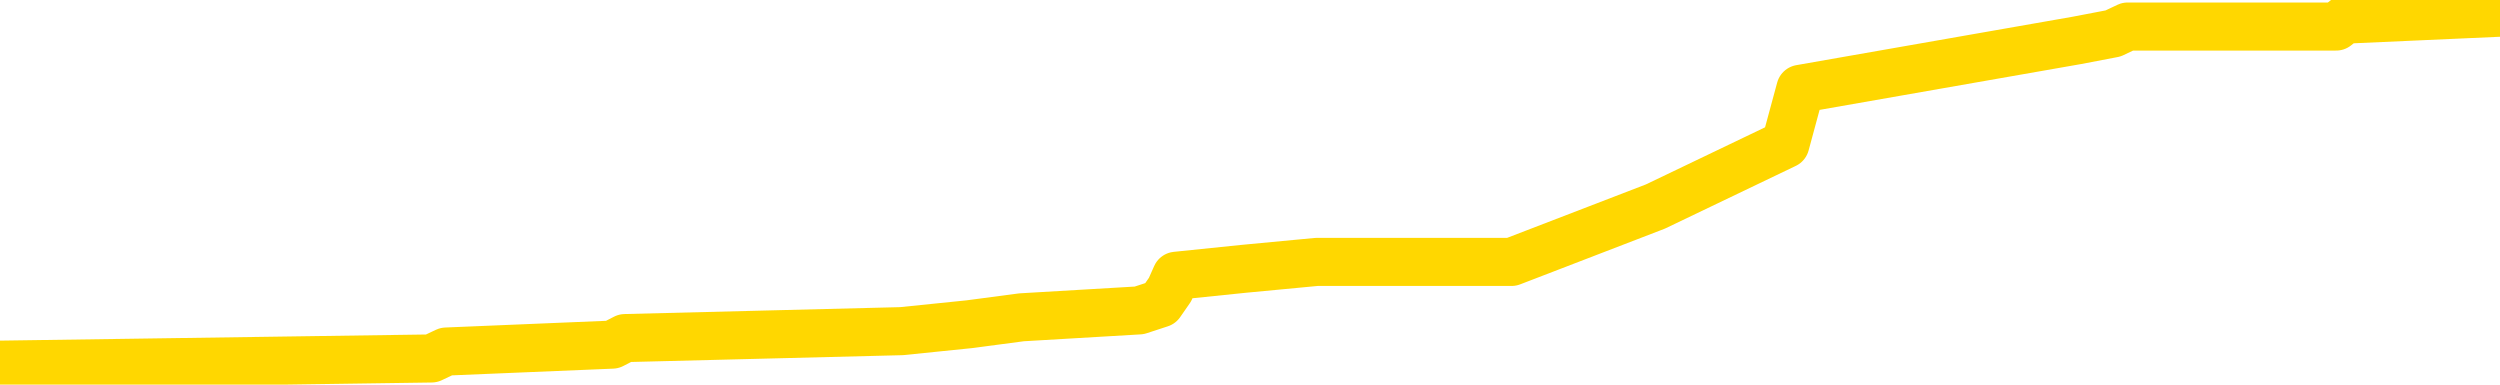 <svg xmlns="http://www.w3.org/2000/svg" version="1.1" viewBox="0 0 6500 1000">
	<path fill="none" stroke="gold" stroke-width="125" stroke-linecap="round" stroke-linejoin="round" d="M0 32899  L-508408 32899 L-508224 32881 L-507734 32845 L-507441 32827 L-507129 32791 L-506895 32774 L-506841 32738 L-506782 32702 L-506629 32684 L-506588 32648 L-506456 32630 L-506163 32612 L-505623 32612 L-505012 32594 L-504964 32594 L-504324 32576 L-504291 32576 L-503766 32576 L-503633 32558 L-503243 32522 L-502915 32486 L-502797 32450 L-502586 32414 L-501869 32414 L-501299 32396 L-501192 32396 L-501017 32378 L-500796 32342 L-500395 32324 L-500369 32288 L-499441 32252 L-499353 32216 L-499271 32180 L-499201 32144 L-498904 32126 L-498752 32090 L-496862 32108 L-496761 32108 L-496499 32108 L-496205 32126 L-496063 32090 L-495815 32090 L-495779 32072 L-495621 32054 L-495157 32018 L-494904 32000 L-494692 31964 L-494441 31946 L-494092 31928 L-493164 31893 L-493071 31857 L-492660 31839 L-491489 31803 L-490300 31785 L-490208 31749 L-490180 31713 L-489914 31677 L-489615 31641 L-489487 31605 L-489449 31569 L-488635 31569 L-488251 31587 L-487190 31605 L-487129 31605 L-486864 31964 L-486392 32306 L-486200 32648 L-485936 32989 L-485599 32971 L-485464 32953 L-485008 32935 L-484265 32917 L-484248 32899 L-484082 32863 L-484014 32863 L-483498 32845 L-482469 32845 L-482273 32827 L-481785 32809 L-481423 32791 L-481014 32791 L-480628 32809 L-478925 32809 L-478827 32809 L-478755 32809 L-478694 32809 L-478509 32791 L-478173 32791 L-477532 32774 L-477455 32756 L-477394 32756 L-477208 32738 L-477128 32738 L-476951 32720 L-476932 32702 L-476702 32702 L-476314 32684 L-475425 32684 L-475386 32666 L-475298 32648 L-475270 32612 L-474262 32594 L-474112 32558 L-474088 32540 L-473955 32522 L-473915 32504 L-472657 32486 L-472599 32486 L-472060 32468 L-472007 32468 L-471960 32468 L-471565 32450 L-471426 32432 L-471226 32414 L-471079 32414 L-470914 32414 L-470638 32432 L-470279 32432 L-469727 32414 L-469082 32396 L-468823 32360 L-468669 32342 L-468268 32324 L-468228 32306 L-468108 32288 L-468046 32306 L-468032 32306 L-467938 32306 L-467645 32288 L-467493 32216 L-467163 32180 L-467085 32144 L-467009 32126 L-466783 32072 L-466716 32036 L-466489 32000 L-466436 31964 L-466272 31946 L-465266 31928 L-465082 31911 L-464531 31893 L-464138 31857 L-463741 31839 L-462891 31803 L-462812 31785 L-462234 31767 L-461792 31767 L-461551 31749 L-461394 31749 L-460993 31713 L-460973 31713 L-460528 31695 L-460122 31677 L-459986 31641 L-459811 31605 L-459675 31569 L-459425 31533 L-458425 31515 L-458343 31497 L-458207 31479 L-458169 31461 L-457279 31443 L-457063 31425 L-456620 31407 L-456502 31389 L-456446 31371 L-455769 31371 L-455669 31353 L-455640 31353 L-454298 31335 L-453892 31317 L-453853 31299 L-452925 31281 L-452827 31263 L-452694 31245 L-452289 31227 L-452263 31209 L-452170 31191 L-451954 31173 L-451543 31137 L-450389 31101 L-450097 31065 L-450069 31030 L-449461 31012 L-449211 30976 L-449191 30958 L-448262 30940 L-448210 30904 L-448088 30886 L-448070 30850 L-447914 30832 L-447739 30796 L-447603 30778 L-447546 30760 L-447438 30742 L-447353 30724 L-447120 30706 L-447045 30688 L-446736 30670 L-446619 30652 L-446449 30634 L-446357 30616 L-446255 30616 L-446232 30598 L-446154 30598 L-446056 30562 L-445690 30544 L-445585 30526 L-445082 30508 L-444630 30490 L-444592 30472 L-444568 30454 L-444527 30436 L-444398 30418 L-444297 30400 L-443856 30382 L-443574 30364 L-442981 30346 L-442851 30328 L-442576 30292 L-442424 30274 L-442271 30256 L-442185 30220 L-442107 30202 L-441922 30185 L-441871 30185 L-441843 30167 L-441764 30149 L-441741 30131 L-441457 30095 L-440854 30059 L-439858 30041 L-439560 30023 L-438826 30005 L-438582 29987 L-438492 29969 L-437915 29951 L-437216 29933 L-436464 29915 L-436146 29897 L-435763 29861 L-435686 29843 L-435051 29825 L-434866 29807 L-434778 29807 L-434648 29807 L-434336 29789 L-434286 29771 L-434144 29753 L-434122 29735 L-433155 29717 L-432609 29699 L-432131 29699 L-432070 29699 L-431746 29699 L-431725 29681 L-431662 29681 L-431452 29663 L-431375 29645 L-431321 29627 L-431298 29609 L-431259 29591 L-431243 29573 L-430486 29555 L-430470 29537 L-429670 29519 L-429518 29501 L-428613 29483 L-428106 29465 L-427877 29429 L-427836 29429 L-427721 29411 L-427544 29393 L-426790 29411 L-426655 29393 L-426491 29375 L-426173 29357 L-425997 29322 L-424975 29286 L-424951 29250 L-424700 29232 L-424487 29196 L-423853 29178 L-423615 29142 L-423583 29106 L-423405 29070 L-423324 29034 L-423235 29016 L-423170 28980 L-422730 28944 L-422706 28926 L-422165 28908 L-421910 28890 L-421415 28872 L-420538 28854 L-420501 28836 L-420448 28818 L-420407 28800 L-420290 28782 L-420013 28764 L-419806 28728 L-419609 28692 L-419586 28656 L-419536 28620 L-419496 28602 L-419418 28584 L-418821 28548 L-418761 28530 L-418657 28512 L-418503 28494 L-417871 28476 L-417190 28459 L-416888 28423 L-416541 28405 L-416343 28387 L-416295 28351 L-415975 28333 L-415347 28315 L-415200 28297 L-415164 28279 L-415106 28261 L-415030 28225 L-414788 28225 L-414700 28207 L-414606 28189 L-414312 28171 L-414178 28153 L-414118 28135 L-414081 28099 L-413809 28099 L-412803 28081 L-412627 28063 L-412576 28063 L-412284 28045 L-412091 28009 L-411758 27991 L-411252 27973 L-410689 27937 L-410675 27901 L-410658 27883 L-410558 27847 L-410443 27811 L-410404 27775 L-410366 27757 L-410301 27757 L-410273 27739 L-410134 27757 L-409841 27757 L-409791 27757 L-409686 27757 L-409421 27739 L-408956 27721 L-408812 27721 L-408757 27685 L-408700 27667 L-408509 27649 L-408144 27631 L-407929 27631 L-407735 27631 L-407677 27631 L-407618 27596 L-407464 27578 L-407194 27560 L-406764 27649 L-406749 27649 L-406672 27631 L-406607 27613 L-406478 27488 L-406455 27470 L-406170 27452 L-406123 27434 L-406068 27416 L-405606 27398 L-405567 27398 L-405526 27380 L-405336 27362 L-404856 27344 L-404369 27326 L-404352 27308 L-404314 27290 L-404058 27272 L-403980 27236 L-403750 27218 L-403734 27182 L-403440 27146 L-402998 27128 L-402551 27110 L-402046 27092 L-401892 27074 L-401606 27056 L-401566 27020 L-401235 27002 L-401013 26984 L-400496 26948 L-400420 26930 L-400172 26894 L-399978 26858 L-399918 26840 L-399141 26822 L-399067 26822 L-398837 26804 L-398820 26804 L-398758 26786 L-398562 26768 L-398098 26768 L-398075 26750 L-397945 26750 L-396645 26750 L-396628 26750 L-396551 26733 L-396457 26733 L-396240 26733 L-396088 26715 L-395909 26733 L-395855 26750 L-395569 26768 L-395529 26768 L-395159 26768 L-394719 26768 L-394536 26768 L-394215 26750 L-393920 26750 L-393474 26715 L-393402 26697 L-392940 26661 L-392502 26643 L-392320 26625 L-390866 26589 L-390734 26571 L-390277 26535 L-390051 26517 L-389664 26481 L-389148 26445 L-388193 26409 L-387399 26373 L-386725 26355 L-386299 26319 L-385988 26301 L-385758 26247 L-385075 26193 L-385062 26139 L-384852 26067 L-384830 26049 L-384656 26013 L-383706 25995 L-383437 25959 L-382622 25941 L-382312 25905 L-382274 25887 L-382217 25852 L-381600 25834 L-380962 25798 L-379336 25780 L-378662 25762 L-378020 25762 L-377943 25762 L-377886 25762 L-377850 25762 L-377822 25744 L-377710 25708 L-377692 25690 L-377670 25672 L-377516 25654 L-377463 25618 L-377385 25600 L-377265 25582 L-377168 25564 L-377050 25546 L-376781 25510 L-376511 25492 L-376494 25456 L-376294 25438 L-376147 25402 L-375920 25384 L-375786 25366 L-375477 25348 L-375417 25330 L-375064 25294 L-374716 25276 L-374615 25258 L-374550 25222 L-374491 25204 L-374106 25168 L-373725 25150 L-373621 25132 L-373361 25114 L-373089 25078 L-372930 25060 L-372898 25042 L-372836 25024 L-372695 25007 L-372511 24989 L-372466 24971 L-372178 24971 L-372162 24953 L-371929 24953 L-371868 24935 L-371830 24935 L-371250 24917 L-371116 24899 L-371093 24827 L-371074 24701 L-371057 24557 L-371041 24413 L-371017 24269 L-371000 24161 L-370979 24036 L-370963 23910 L-370939 23838 L-370923 23766 L-370901 23712 L-370884 23676 L-370835 23622 L-370763 23568 L-370728 23478 L-370705 23406 L-370669 23334 L-370628 23263 L-370591 23227 L-370575 23155 L-370550 23101 L-370513 23065 L-370497 23011 L-370473 22975 L-370456 22939 L-370437 22903 L-370421 22867 L-370392 22813 L-370366 22759 L-370321 22741 L-370304 22705 L-370262 22687 L-370214 22651 L-370144 22615 L-370128 22579 L-370112 22543 L-370050 22525 L-370011 22507 L-369971 22489 L-369805 22471 L-369740 22453 L-369724 22435 L-369680 22400 L-369622 22382 L-369409 22364 L-369376 22346 L-369333 22328 L-369255 22310 L-368718 22292 L-368640 22274 L-368535 22238 L-368447 22220 L-368271 22202 L-367920 22184 L-367764 22166 L-367326 22148 L-367170 22130 L-367040 22112 L-366336 22076 L-366135 22058 L-365174 22022 L-364692 22004 L-364593 22004 L-364500 21986 L-364255 21968 L-364182 21950 L-363739 21914 L-363643 21896 L-363628 21878 L-363612 21860 L-363587 21842 L-363122 21824 L-362905 21806 L-362765 21788 L-362471 21770 L-362383 21752 L-362341 21734 L-362311 21716 L-362139 21698 L-362080 21680 L-362004 21662 L-361923 21644 L-361853 21644 L-361544 21626 L-361459 21608 L-361245 21590 L-361210 21572 L-360527 21555 L-360428 21537 L-360223 21519 L-360176 21501 L-359898 21483 L-359836 21465 L-359819 21429 L-359741 21411 L-359433 21375 L-359408 21357 L-359354 21321 L-359332 21303 L-359209 21285 L-359073 21249 L-358829 21231 L-358703 21231 L-358057 21213 L-358041 21213 L-358016 21213 L-357836 21177 L-357760 21159 L-357668 21141 L-357240 21123 L-356824 21105 L-356431 21069 L-356352 21051 L-356334 21033 L-355970 21015 L-355734 20997 L-355506 20979 L-355192 20961 L-355115 20943 L-355034 20907 L-354856 20871 L-354840 20853 L-354575 20817 L-354495 20799 L-354265 20781 L-354038 20763 L-353723 20763 L-353548 20745 L-353186 20745 L-352795 20727 L-352725 20692 L-352662 20674 L-352521 20638 L-352469 20620 L-352368 20584 L-351866 20566 L-351669 20548 L-351422 20530 L-351237 20512 L-350937 20494 L-350861 20476 L-350695 20440 L-349810 20422 L-349782 20386 L-349659 20350 L-349080 20332 L-349002 20314 L-348289 20314 L-347977 20314 L-347764 20314 L-347747 20314 L-347361 20314 L-346836 20278 L-346389 20260 L-346060 20242 L-345907 20224 L-345581 20224 L-345403 20206 L-345321 20206 L-345115 20170 L-344940 20152 L-344011 20134 L-343121 20116 L-343082 20098 L-342854 20098 L-342475 20080 L-341687 20062 L-341453 20044 L-341377 20026 L-341020 20008 L-340448 19972 L-340181 19954 L-339794 19936 L-339691 19936 L-339521 19936 L-338902 19936 L-338691 19936 L-338383 19936 L-338330 19918 L-338203 19900 L-338150 19882 L-338030 19864 L-337694 19829 L-336735 19811 L-336604 19775 L-336402 19757 L-335771 19739 L-335459 19721 L-335045 19703 L-335018 19685 L-334873 19667 L-334452 19649 L-333120 19649 L-333073 19631 L-332944 19595 L-332928 19577 L-332350 19541 L-332144 19523 L-332114 19505 L-332073 19487 L-332016 19469 L-331978 19451 L-331900 19433 L-331757 19415 L-331303 19397 L-331185 19379 L-330899 19361 L-330527 19343 L-330431 19325 L-330104 19307 L-329749 19289 L-329579 19271 L-329532 19253 L-329423 19235 L-329334 19217 L-329306 19199 L-329230 19163 L-328926 19145 L-328892 19109 L-328821 19091 L-328453 19073 L-328117 19055 L-328037 19055 L-327817 19037 L-327645 19019 L-327618 19001 L-327121 18983 L-326572 18948 L-325691 18930 L-325593 18894 L-325516 18876 L-325241 18858 L-324994 18822 L-324920 18804 L-324858 18768 L-324739 18750 L-324697 18732 L-324587 18714 L-324510 18678 L-323809 18660 L-323564 18642 L-323524 18624 L-323368 18606 L-322769 18606 L-322542 18606 L-322450 18606 L-321975 18606 L-321377 18570 L-320857 18552 L-320836 18534 L-320691 18516 L-320371 18516 L-319829 18516 L-319597 18516 L-319427 18516 L-318940 18498 L-318713 18480 L-318628 18462 L-318282 18444 L-317956 18444 L-317433 18426 L-317105 18408 L-316505 18390 L-316307 18354 L-316255 18336 L-316215 18318 L-315933 18300 L-315249 18264 L-314939 18246 L-314914 18210 L-314723 18192 L-314500 18174 L-314414 18156 L-313750 18120 L-313726 18103 L-313504 18067 L-313174 18049 L-312822 18013 L-312617 17995 L-312385 17959 L-312127 17941 L-311937 17905 L-311890 17887 L-311663 17869 L-311628 17851 L-311472 17833 L-311257 17815 L-311084 17797 L-310993 17779 L-310716 17761 L-310472 17743 L-310157 17725 L-309731 17725 L-309693 17725 L-309210 17725 L-308976 17725 L-308765 17707 L-308539 17689 L-307989 17689 L-307741 17671 L-306907 17671 L-306852 17653 L-306830 17635 L-306672 17617 L-306211 17599 L-306170 17581 L-305830 17545 L-305697 17527 L-305474 17509 L-304902 17491 L-304430 17473 L-304235 17455 L-304043 17437 L-303853 17419 L-303751 17401 L-303383 17383 L-303337 17365 L-303255 17347 L-301962 17329 L-301913 17311 L-301645 17311 L-301500 17311 L-300949 17311 L-300832 17293 L-300751 17275 L-300391 17258 L-300168 17240 L-299886 17222 L-299557 17186 L-299049 17168 L-298937 17150 L-298858 17132 L-298693 17114 L-298399 17114 L-297930 17114 L-297734 17132 L-297683 17132 L-297033 17114 L-296912 17096 L-296458 17096 L-296422 17078 L-295953 17060 L-295843 17042 L-295827 17024 L-295610 17024 L-295430 17006 L-294898 17006 L-293868 17006 L-293669 16988 L-293211 16970 L-292262 16934 L-292163 16916 L-291810 16880 L-291749 16862 L-291734 16844 L-291699 16826 L-291330 16808 L-291210 16790 L-290968 16772 L-290804 16754 L-290617 16736 L-290496 16718 L-289425 16682 L-288567 16664 L-288355 16628 L-288258 16610 L-288083 16574 L-287750 16556 L-287678 16538 L-287621 16520 L-287445 16520 L-287056 16502 L-286821 16484 L-286710 16466 L-286593 16448 L-285612 16430 L-285586 16412 L-284992 16377 L-284960 16377 L-284811 16359 L-284527 16341 L-283615 16341 L-282669 16341 L-282516 16323 L-282413 16323 L-282282 16305 L-282139 16287 L-282112 16269 L-281998 16251 L-281780 16233 L-281098 16215 L-280969 16197 L-280666 16179 L-280426 16143 L-280093 16125 L-279454 16107 L-279112 16071 L-279050 16053 L-278894 16053 L-277973 16053 L-277502 16053 L-277459 16053 L-277446 16035 L-277405 16017 L-277383 15999 L-277356 15981 L-277212 15963 L-276789 15945 L-276454 15945 L-276263 15927 L-275834 15927 L-275646 15909 L-275258 15873 L-274723 15855 L-274351 15837 L-274329 15837 L-274079 15819 L-273961 15801 L-273885 15783 L-273749 15765 L-273710 15747 L-273630 15729 L-273236 15711 L-272740 15693 L-272628 15657 L-272455 15639 L-272147 15621 L-271699 15603 L-271376 15585 L-271234 15549 L-270807 15514 L-270653 15478 L-270598 15442 L-269784 15424 L-269765 15406 L-269393 15388 L-269336 15388 L-268207 15370 L-268139 15370 L-267580 15352 L-267386 15334 L-267249 15316 L-267016 15298 L-266669 15280 L-266634 15244 L-266599 15226 L-266531 15190 L-266182 15172 L-266010 15154 L-265525 15136 L-265509 15118 L-265184 15100 L-265026 15082 L-263885 15046 L-263861 15028 L-263669 14992 L-263475 14974 L-263225 14956 L-263208 14938 L-262188 14920 L-261890 14902 L-261815 14884 L-261678 14848 L-261503 14830 L-260926 14794 L-260710 14776 L-260647 14758 L-260516 14740 L-260479 14704 L-259956 14686 L-259818 21770 L-259803 21770 L-259781 21770 L-259760 21770 L-259533 14669 L-258757 14669 L-258716 14669 L-258348 14669 L-258270 14651 L-258218 14633 L-257544 14615 L-256802 14597 L-256377 14597 L-255929 14579 L-254868 14561 L-254556 14525 L-254146 14525 L-254074 14507 L-253550 14507 L-253455 14507 L-253437 14507 L-252993 14489 L-252807 14453 L-252027 14417 L-251354 14399 L-250942 14345 L-250710 14309 L-250570 14291 L-250488 14255 L-250468 14237 L-250392 14237 L-250264 14219 L-249947 14237 L-249723 14237 L-249398 14219 L-249336 14219 L-248965 14219 L-248932 14219 L-248724 14219 L-248056 14219 L-247979 14219 L-247821 14183 L-247710 14183 L-247384 14165 L-247229 14147 L-246888 14147 L-246831 14111 L-246493 14075 L-246289 14057 L-246236 14021 L-244860 14003 L-244730 13985 L-244297 13967 L-243976 13949 L-243149 13913 L-243025 13895 L-242294 13859 L-242138 13823 L-242098 13806 L-242044 13788 L-242021 13770 L-241907 13752 L-241610 13734 L-241321 13716 L-241266 13698 L-241146 13680 L-241115 13662 L-241016 13644 L-240572 13644 L-240420 13626 L-239585 13626 L-239043 13608 L-238708 13608 L-238692 13590 L-238617 13572 L-238501 13554 L-238306 13536 L-238042 13518 L-237207 13500 L-237111 13482 L-236589 13464 L-236548 13446 L-236448 13428 L-235620 13428 L-235485 13410 L-235146 13410 L-234592 13392 L-234213 13374 L-234050 13356 L-233740 13338 L-232927 13320 L-232621 13302 L-232352 13302 L-232031 13302 L-231710 13320 L-231435 13320 L-230606 13284 L-230511 13266 L-230418 13212 L-230314 13158 L-229927 13104 L-229447 13068 L-229430 13050 L-229312 13032 L-228944 12996 L-228849 12978 L-228015 12943 L-227938 12925 L-227639 12907 L-227548 12889 L-227141 12853 L-227031 12817 L-226331 12799 L-225858 12781 L-225798 12763 L-225579 12727 L-225305 12709 L-225192 12691 L-224165 12673 L-223779 12655 L-223759 12637 L-223426 12619 L-223181 12601 L-222748 12583 L-222638 12565 L-222520 12547 L-222068 12511 L-221478 12493 L-221141 12475 L-219248 12457 L-219135 12421 L-218923 12403 L-217605 12385 L-217498 8340 L-217432 4348 L-217396 663 L-217334 663 L-216835 4672 L-216160 8628 L-216138 12277 L-215867 12241 L-214899 12241 L-214210 12223 L-214048 12205 L-213507 12187 L-213417 12169 L-212398 12151 L-211450 12115 L-211085 12133 L-210982 12151 L-210394 12151 L-210334 12151 L-210234 12133 L-209794 12097 L-209686 12080 L-209245 12062 L-208245 12008 L-207988 11954 L-207885 11900 L-207755 11864 L-207389 11828 L-206808 11792 L-206777 11774 L-206461 11756 L-204478 11738 L-204363 11720 L-204295 11720 L-203936 11702 L-202318 11684 L-202140 11684 L-201996 11684 L-201173 11702 L-201120 11720 L-201066 11720 L-200632 11720 L-199651 11738 L-199578 11738 L-198493 11720 L-198280 11720 L-197564 11684 L-197175 11666 L-196957 11630 L-196637 11594 L-196143 11558 L-196015 11540 L-195787 11504 L-195554 11468 L-195495 11450 L-195206 11432 L-194933 11396 L-193904 11378 L-192239 11360 L-191819 11342 L-191682 11324 L-191526 11324 L-191221 11306 L-190992 11270 L-190834 11252 L-190675 11217 L-190506 11181 L-190458 11163 L-190405 11145 L-190383 11145 L-189997 11127 L-189747 11127 L-189477 11127 L-189316 11127 L-189226 11127 L-187568 11127 L-187403 11145 L-187023 11127 L-186563 11127 L-185953 11091 L-184860 11073 L-184429 11055 L-184397 11037 L-184335 11019 L-184318 11001 L-182614 10983 L-182572 10965 L-182105 10947 L-181919 10929 L-181886 10893 L-181291 10875 L-181241 10857 L-180919 10839 L-180868 10821 L-180658 10803 L-180639 10785 L-180373 10749 L-180320 10731 L-179851 10713 L-179341 10677 L-179263 10677 L-178968 10659 L-178952 10641 L-178913 10623 L-178842 10605 L-178685 10587 L-177739 10587 L-177682 10587 L-177161 10587 L-176969 10569 L-176868 10569 L-176642 10551 L-176132 10551 L-175744 11037 L-175675 11037 L-175327 11019 L-174970 11001 L-173841 10479 L-173789 10443 L-173563 10425 L-173529 10407 L-173404 10371 L-173306 10371 L-173041 10371 L-172301 10389 L-171722 10389 L-171429 10389 L-170723 10389 L-170544 10371 L-170521 10371 L-169885 10354 L-169574 10336 L-169177 10336 L-169148 10318 L-169127 10300 L-168973 10282 L-168288 10282 L-168271 10282 L-167931 10282 L-167659 10264 L-167621 10246 L-167565 10210 L-167543 10192 L-167471 10174 L-167139 10156 L-167033 10138 L-167005 10102 L-166807 10084 L-166654 10066 L-165786 10048 L-165223 10012 L-165207 10012 L-165106 9994 L-165004 10012 L-164857 10012 L-164779 10012 L-164741 9994 L-164686 9976 L-164612 9958 L-164467 9940 L-163986 9940 L-163581 9922 L-162715 9940 L-162695 9940 L-162437 9940 L-162361 9940 L-162331 9922 L-162321 9886 L-162304 9868 L-162011 9850 L-161971 9832 L-161899 9814 L-161826 9796 L-161621 9778 L-161461 9724 L-161160 9670 L-161082 9598 L-161065 9544 L-160849 9508 L-160617 9508 L-160508 9526 L-160138 9544 L-159980 9544 L-159748 9544 L-159580 9544 L-159435 9526 L-159303 9508 L-158027 9473 L-157623 9437 L-157563 9419 L-157446 9383 L-157021 9365 L-157005 9329 L-156943 9311 L-156670 9275 L-156557 9257 L-156275 9221 L-155998 9203 L-155573 9167 L-155550 9149 L-155472 9131 L-155347 9113 L-154760 9095 L-154369 9077 L-154033 9059 L-153444 9041 L-153342 9041 L-153172 9023 L-153035 9023 L-152208 9005 L-151022 8987 L-150986 8969 L-150931 8969 L-150710 8951 L-150505 8951 L-150351 8951 L-150094 8933 L-150017 8915 L-149475 8897 L-149438 8879 L-149189 8861 L-148802 8843 L-147976 8825 L-147618 8807 L-147308 8807 L-147050 8789 L-146826 8771 L-146420 8753 L-146303 8735 L-146120 8717 L-146067 8717 L-145878 8699 L-145707 8681 L-145679 8663 L-145398 8645 L-145088 8628 L-144950 8610 L-144640 8592 L-144446 8592 L-144431 8574 L-143711 8574 L-143578 8538 L-143280 8520 L-143190 8502 L-142589 8502 L-142551 8484 L-142472 8466 L-141852 8448 L-141700 8412 L-141660 8394 L-141349 8376 L-141157 8358 L-140964 8322 L-140909 8286 L-140600 8268 L-140548 8250 L-140493 8268 L-140468 8268 L-140343 8268 L-139532 8250 L-139456 8232 L-138915 8214 L-138646 8196 L-137987 8178 L-137079 8160 L-136838 8142 L-136305 8124 L-136088 8106 L-134981 8124 L-134931 8124 L-134155 8124 L-133607 8106 L-133496 8088 L-133343 8052 L-133288 8034 L-133123 8016 L-132745 7998 L-132298 7980 L-132243 7962 L-132089 7944 L-131409 7926 L-131189 7908 L-130671 7890 L-129822 7854 L-129806 7836 L-128015 7818 L-127460 7800 L-127343 7782 L-126338 7765 L-126301 7747 L-126068 7747 L-125976 7747 L-125936 7747 L-125604 7729 L-125252 7711 L-124987 7675 L-124700 7657 L-124389 7621 L-124135 7585 L-124041 7567 L-123551 7549 L-123344 7531 L-122778 7513 L-122664 7531 L-122313 7513 L-122261 7513 L-122221 7513 L-121618 7477 L-120884 7441 L-120303 7405 L-120067 7369 L-119527 7315 L-119374 7279 L-118873 7261 L-118663 7225 L-118640 7225 L-118581 7207 L-117618 7207 L-117441 7189 L-116999 7171 L-116975 7135 L-116820 7117 L-116738 7117 L-116588 7135 L-115941 7135 L-115891 7117 L-114771 7099 L-113787 7081 L-113726 7063 L-113005 7045 L-112140 7027 L-111761 7009 L-111542 7009 L-110783 6991 L-110731 6973 L-110422 6937 L-109570 6937 L-109377 6919 L-109200 6902 L-108976 6902 L-108849 6884 L-108657 6884 L-108425 6866 L-108255 6884 L-107969 6866 L-107689 6866 L-107606 6848 L-107436 6830 L-107419 6794 L-107265 6776 L-107226 6758 L-106451 6740 L-106374 6740 L-106142 6704 L-105715 6686 L-105370 6668 L-104786 6650 L-104518 6650 L-104259 6650 L-104129 6614 L-104113 6596 L-103999 6578 L-103975 6560 L-103741 6542 L-103705 6524 L-102389 6524 L-102333 6506 L-101655 6470 L-101082 6470 L-100957 6470 L-100804 6470 L-100726 6470 L-100415 6434 L-100142 6416 L-100052 6380 L-99951 6380 L-99023 6362 L-98947 6362 L-98583 6362 L-98558 6344 L-98522 6326 L-97746 6290 L-97654 6272 L-97514 6254 L-97113 6236 L-96851 6236 L-96607 6254 L-96393 6236 L-96313 6236 L-96236 6236 L-96160 6236 L-95973 6254 L-95907 6254 L-95657 6254 L-95602 6236 L-95465 6218 L-95385 6182 L-95272 6164 L-95048 6146 L-94884 6128 L-94843 6110 L-94674 6092 L-94303 6074 L-94288 6056 L-94172 6039 L-93451 6021 L-93415 6003 L-93282 6003 L-92934 5985 L-92523 5985 L-92487 5985 L-92408 5967 L-92370 5949 L-92005 5931 L-91801 5913 L-91786 5895 L-91441 5877 L-91092 5877 L-90766 5877 L-90665 5859 L-90512 5859 L-90318 5841 L-90086 5841 L-89993 5841 L-89838 5841 L-89761 5841 L-89720 5823 L-89606 5805 L-89583 5787 L-89332 5787 L-89194 5751 L-88616 5697 L-87788 5661 L-87300 5625 L-87178 5607 L-87140 5589 L-87127 5571 L-86975 5535 L-86874 5499 L-86641 5481 L-86251 5445 L-85946 5427 L-85931 5409 L-85760 5391 L-85521 5355 L-84925 5355 L-84321 5337 L-84282 5337 L-84241 5337 L-84088 5319 L-84035 5301 L-83972 5283 L-83904 5265 L-83850 5229 L-83824 5211 L-83778 5193 L-83683 5158 L-83546 5140 L-83393 5122 L-83261 5104 L-83220 5104 L-83184 5086 L-83122 5068 L-82849 5032 L-82534 5014 L-82493 4978 L-82408 4960 L-82231 4942 L-81994 4924 L-81636 4906 L-81606 4888 L-81037 4870 L-80914 4852 L-80678 4834 L-80655 4834 L-80374 4816 L-80089 4816 L-79833 4816 L-79261 4798 L-78965 4780 L-78888 4762 L-78189 4744 L-78112 4726 L-78077 4708 L-78050 4690 L-77999 4654 L-77805 4636 L-77665 4600 L-77629 4582 L-77589 4564 L-76993 4546 L-76761 4528 L-76477 4654 L-76423 4762 L-76349 4888 L-76271 4996 L-76035 4960 L-75791 4942 L-75655 4924 L-75549 4906 L-75469 4888 L-75082 4852 L-74955 4834 L-74802 4816 L-74765 4798 L-74619 4780 L-74397 4762 L-74223 4744 L-74154 4726 L-73333 4690 L-73317 4690 L-73022 4672 L-72234 4654 L-71925 4654 L-71778 4636 L-71550 4618 L-71349 4582 L-70412 4564 L-70376 4546 L-70353 4528 L-70312 4492 L-70044 4474 L-69447 4456 L-69383 4438 L-69348 4420 L-69331 4402 L-68636 4402 L-68435 4402 L-68403 4402 L-68069 4402 L-67962 4384 L-67337 4348 L-66833 4330 L-66796 4295 L-66353 4295 L-66257 4277 L-66098 4277 L-65785 4277 L-65773 4277 L-65333 4295 L-64851 4313 L-64722 4313 L-64402 4313 L-64333 4295 L-64029 4295 L-63853 4277 L-63660 4259 L-63417 4223 L-63219 4187 L-63194 4151 L-62615 4133 L-62546 4115 L-62136 4097 L-62082 4079 L-62035 4061 L-61671 4043 L-61525 4025 L-61320 4007 L-61223 4007 L-61068 3989 L-61007 3971 L-60859 3935 L-60759 3917 L-60202 3917 L-60179 3953 L-60007 3971 L-59466 3989 L-59405 3989 L-59351 3953 L-59322 3917 L-59251 3899 L-59235 3863 L-59171 3845 L-59135 3809 L-58980 3791 L-58654 3773 L-58088 3755 L-58074 3737 L-58012 3701 L-57910 3665 L-57864 3665 L-57621 3647 L-57199 3647 L-57044 3647 L-55303 3611 L-54761 3593 L-53818 3575 L-53408 3557 L-52867 3521 L-52671 3503 L-52502 3485 L-52206 3467 L-52092 3450 L-52077 3450 L-51922 3432 L-51782 3414 L-51705 3378 L-51574 3378 L-51226 3378 L-50855 3396 L-50257 3396 L-50081 3396 L-49925 3378 L-49656 3360 L-49505 3360 L-49213 3414 L-49190 3450 L-49107 3485 L-48879 3521 L-48180 3503 L-48053 3485 L-47622 3467 L-47528 3450 L-46323 3450 L-46273 3432 L-45980 3432 L-45577 3414 L-45301 3378 L-45282 3360 L-45164 3342 L-45088 3324 L-44906 3306 L-44426 3288 L-43975 3252 L-43565 3234 L-43534 3216 L-43116 3198 L-43002 3198 L-42884 3198 L-42869 3198 L-42674 3180 L-42653 3144 L-42420 3126 L-41977 3108 L-41658 3072 L-41193 3072 L-41028 3054 L-40873 3036 L-40717 3036 L-40263 3036 L-39944 3036 L-39889 3054 L-39518 3054 L-39481 3072 L-39154 3072 L-39037 3054 L-38939 3036 L-38613 3000 L-38226 2982 L-37965 2964 L-37607 2928 L-37350 2910 L-35180 2892 L-35130 2874 L-35108 2856 L-34696 2856 L-34635 2856 L-34565 2874 L-34334 2874 L-34023 2856 L-33720 2820 L-33676 2802 L-33368 2784 L-33235 2766 L-33018 2748 L-32306 2730 L-32151 2730 L-32012 2712 L-31864 2712 L-31843 2712 L-31648 2694 L-31623 2676 L-31532 2658 L-31510 2640 L-31494 2622 L-31393 2604 L-30465 2587 L-30007 2587 L-28915 2551 L-28492 2551 L-28089 2533 L-28050 2515 L-27796 2497 L-27022 2461 L-27006 2443 L-26981 2425 L-26788 2407 L-26052 2389 L-25782 2371 L-25742 2353 L-25343 2317 L-25318 2299 L-24529 2281 L-23849 2263 L-22478 2245 L-22208 2227 L-22159 2209 L-21622 2173 L-21589 2155 L-21487 2119 L-21163 2101 L-21084 2083 L-20815 2083 L-19902 2065 L-19764 2065 L-19515 2029 L-18969 2029 L-18547 2011 L-18354 1993 L-18339 1993 L-18201 1957 L-18107 1939 L-17980 1921 L-17720 1903 L-17695 1867 L-17604 1849 L-17293 1831 L-17233 1813 L-17116 1813 L-16766 1813 L-15956 1813 L-15724 1777 L-14895 1777 L-14663 1741 L-14447 1724 L-13928 1724 L-13290 1706 L-12874 1688 L-12552 1670 L-12071 1652 L-11645 1652 L-11584 1634 L-11235 1634 L-11195 1616 L-11181 1598 L-11082 1562 L-11036 1562 L-10551 1544 L-9749 1544 L-9415 1544 L-8334 1526 L-7854 1508 L-7831 1490 L-7691 1472 L-7135 1454 L-6438 1436 L-6129 1418 L-5908 1400 L-5803 1382 L-5700 1346 L-5029 1328 L-4935 1310 L-4913 1310 L-4836 1292 L-4658 1292 L-4486 1292 L-4305 1274 L-4292 1256 L-4215 1238 L-4051 1220 L-3536 1202 L-3520 1184 L-3380 1184 L-3017 1166 L-2993 1166 L-2863 1148 L-2838 1130 L-2476 1112 L-1950 1076 L-1857 1058 L-1641 1022 L-1547 1004 L-1523 986 L-1059 968 L-981 968 L-580 950 L-129 950 L1122 932 L1160 914 L1592 896 L1625 879 L2344 861 L2520 843 L2656 825 L2962 807 L3017 789 L3042 753 L3058 717 L3233 699 L3423 681 L3930 681 L4304 537 L4642 375 L4681 231 L5400 105 L5494 87 L5532 69 L6074 69 L6097 51 L6500 33" />
</svg>
